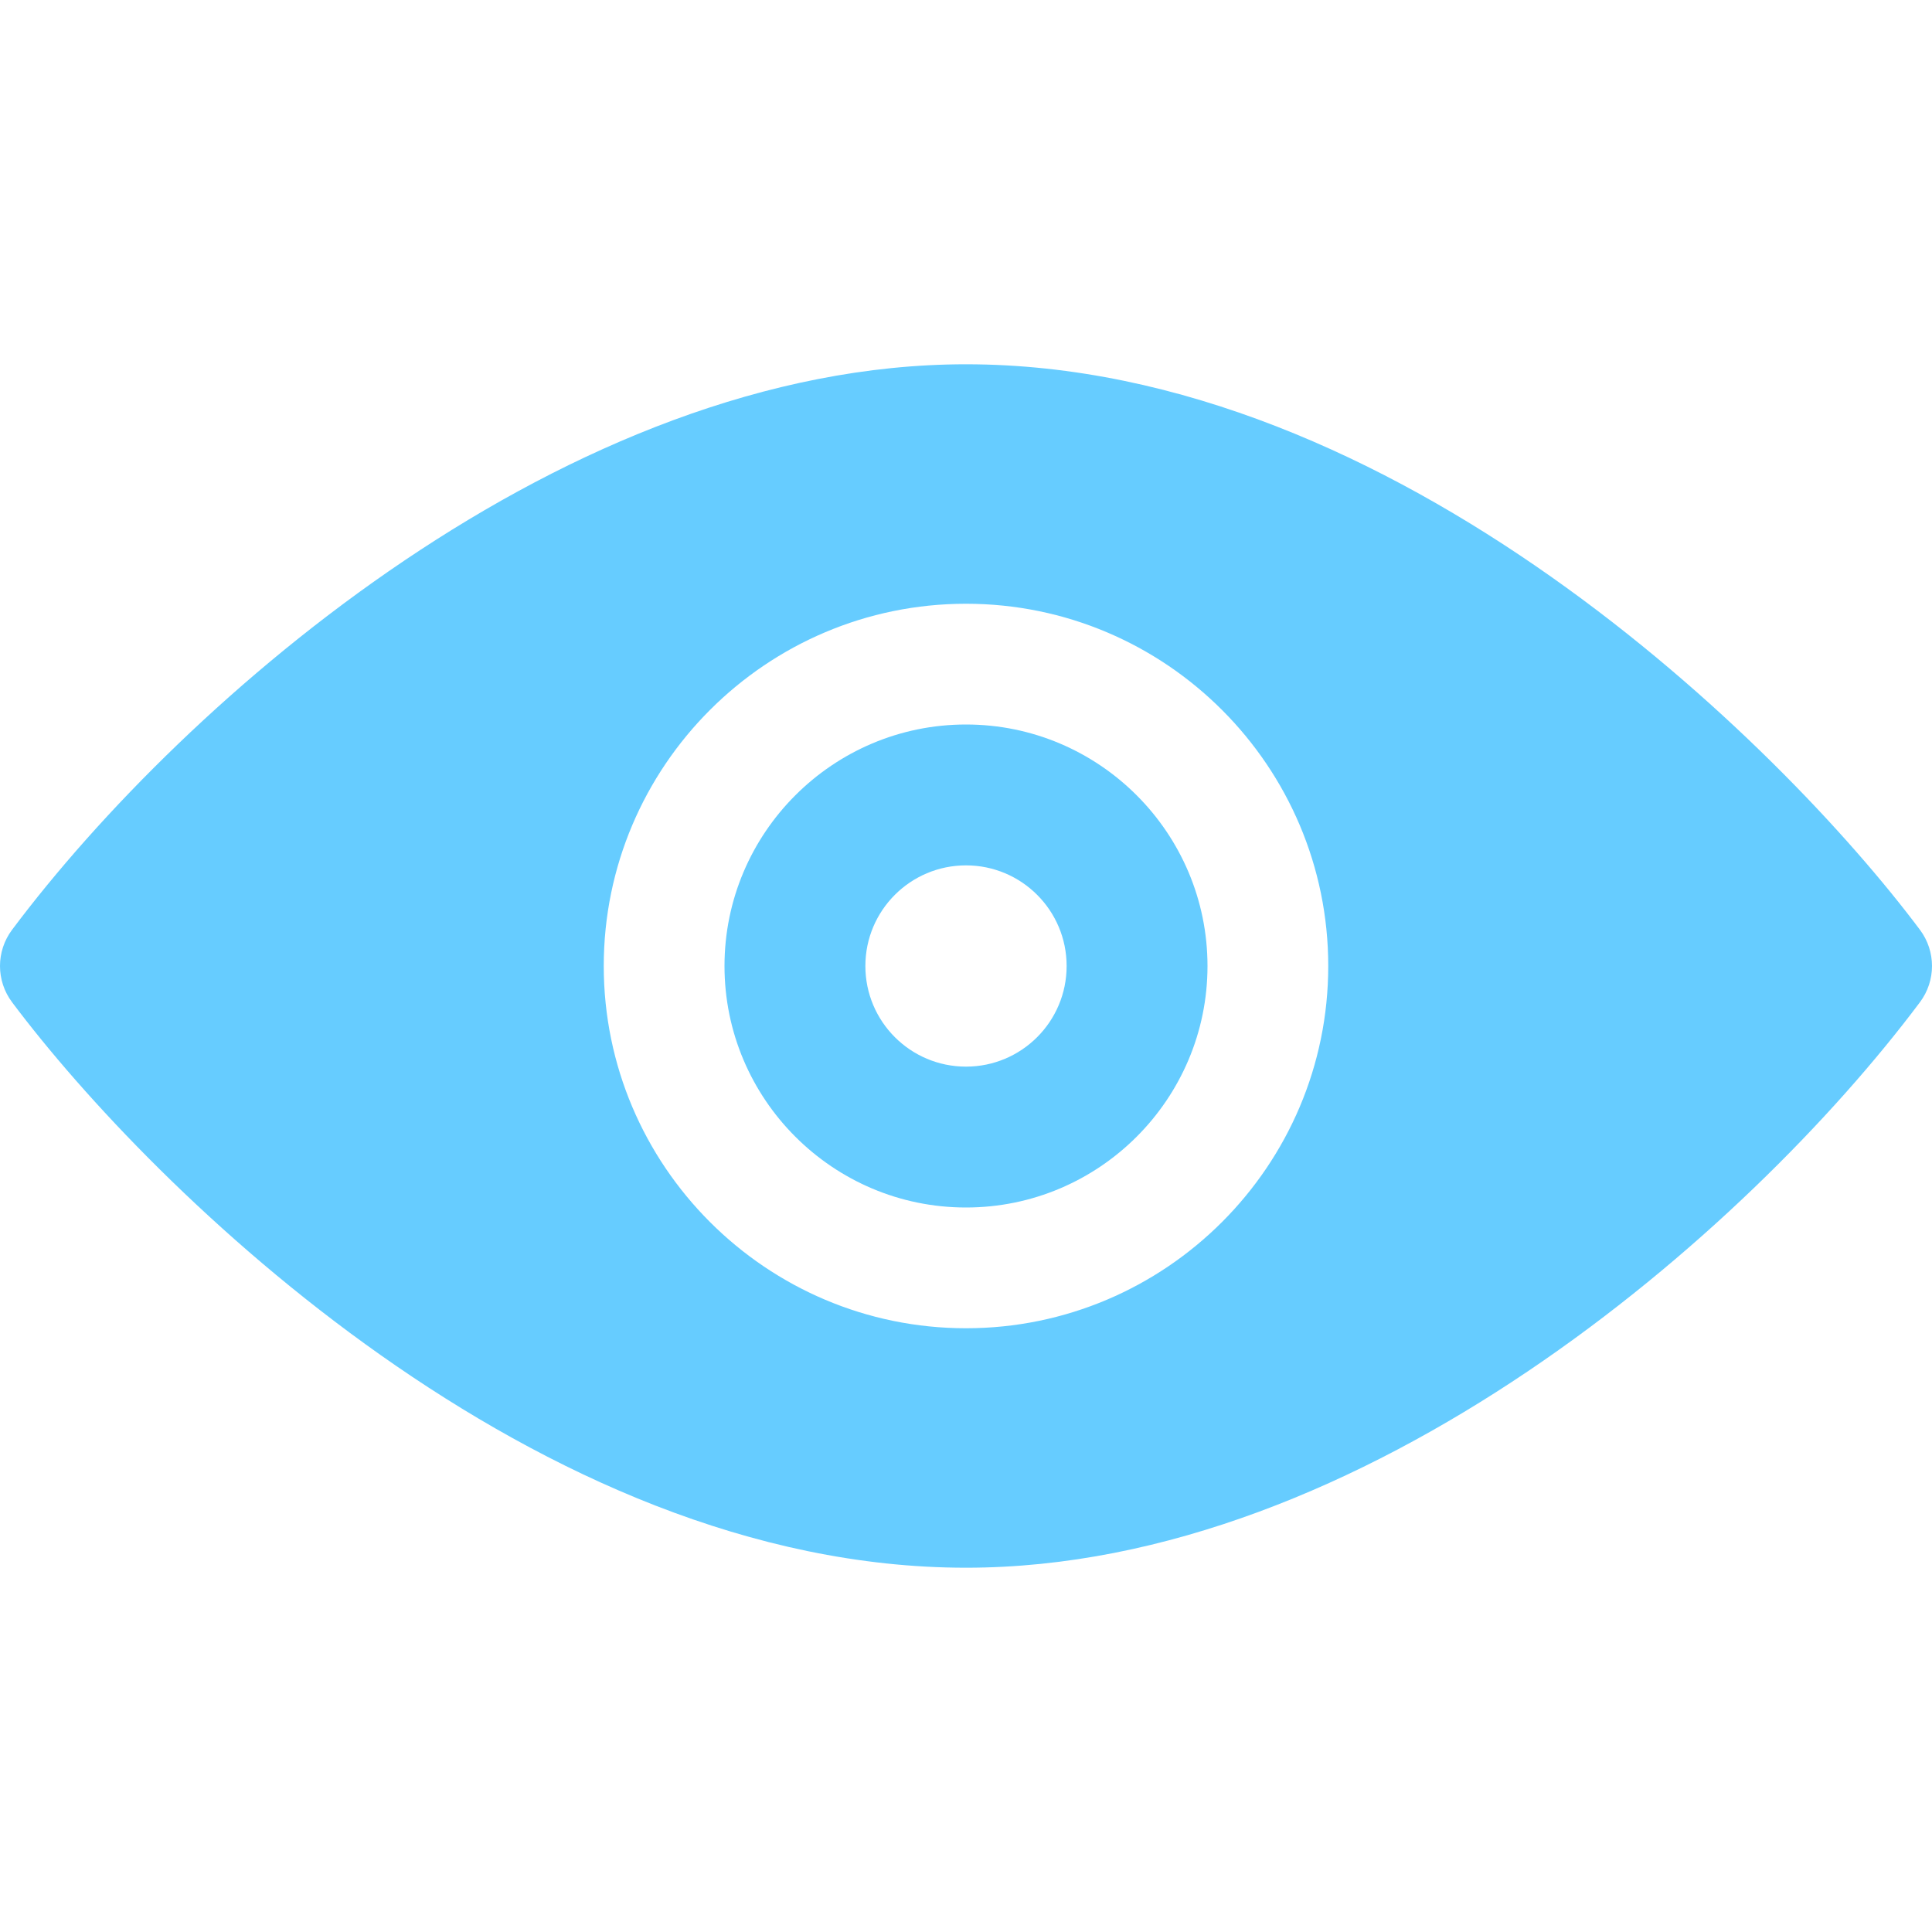 <svg id="SvgjsSvg1019" width="288" height="288" xmlns="http://www.w3.org/2000/svg" version="1.1" xmlns:xlink="http://www.w3.org/1999/xlink" xmlns:svgjs="http://svgjs.com/svgjs"><defs id="SvgjsDefs1020"></defs><g id="SvgjsG1021"><svg xmlns="http://www.w3.org/2000/svg" enable-background="new 0 0 512 512" viewBox="0 0 512 512" width="288" height="288"><path d="M256,192c-35.29,0-64,28.71-64,64s28.71,64,64,64s64-28.71,64-64C320,220.71,291.29,192,256,192z M256,282.667
			c-14.727,0-26.667-11.939-26.667-26.667s11.939-26.667,26.667-26.667s26.667,11.939,26.667,26.667S270.727,282.667,256,282.667z" fill="#66ccff" class="color000 svgShape"></path><path d="M508.806,246.409C471.641,196.787,369.67,96.538,256,96.538c-105.586,0-207.008,88.723-252.806,149.871
			c-4.258,5.685-4.258,13.498,0,19.183C40.359,315.213,142.33,415.462,256,415.462c105.586,0,207.008-88.723,252.806-149.871
			C513.065,259.906,513.065,252.094,508.806,246.409z M256,352c-52.934,0-96-43.066-96-96c0-52.934,43.066-96,96-96
			c52.934,0,96,43.066,96,96C352,308.934,308.934,352,256,352z" fill="#66ccff" class="color000 svgShape"></path></svg></g></svg>